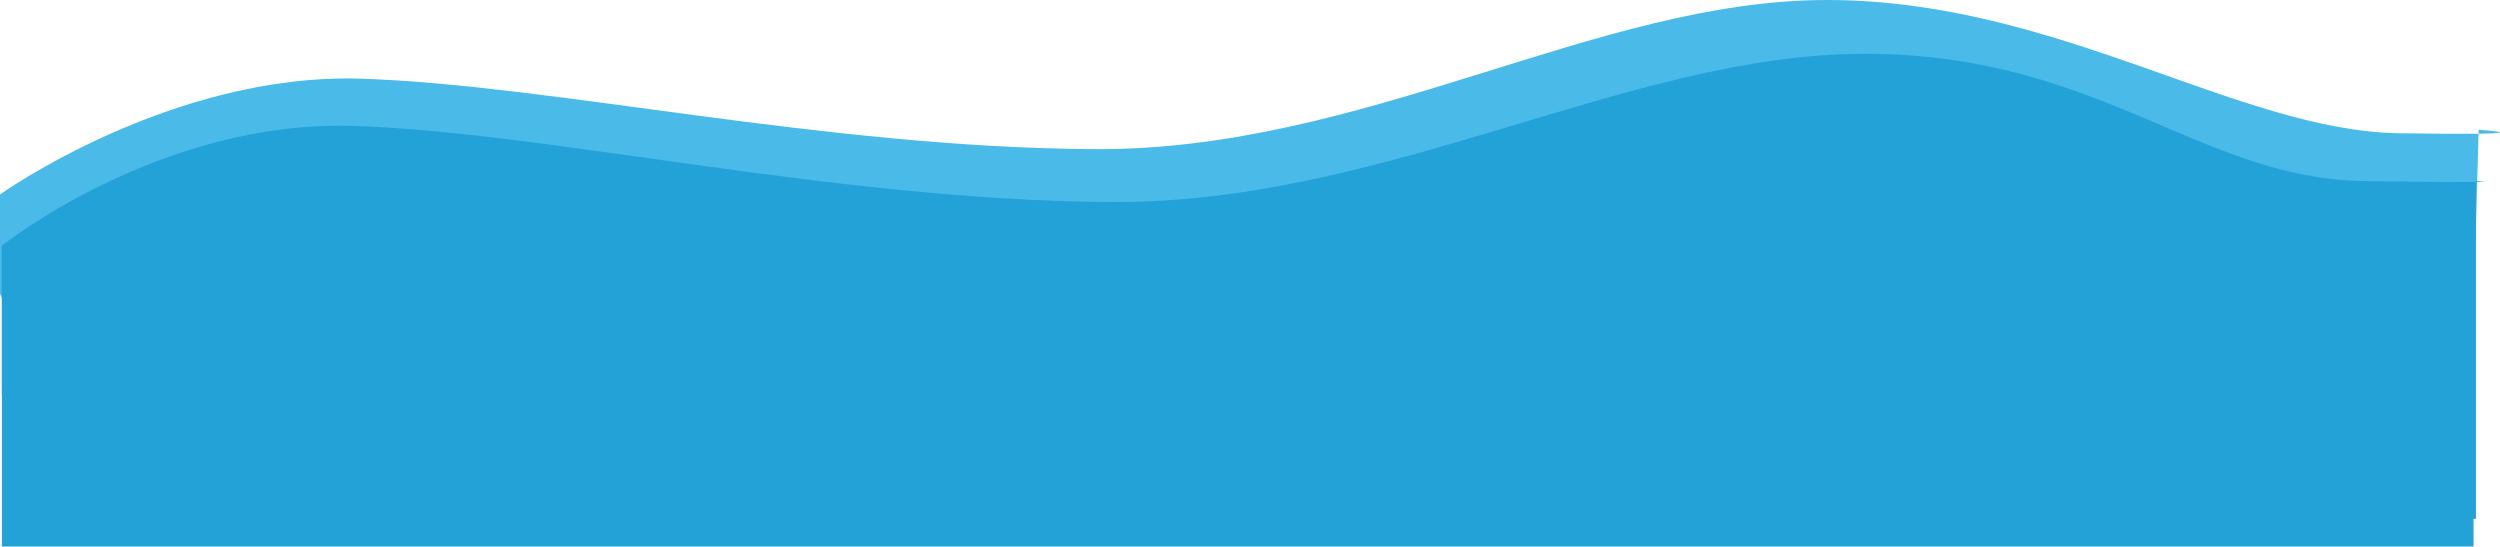 <svg xmlns="http://www.w3.org/2000/svg" width="2199.903" height="480.929" viewBox="0 0 2199.903 480.929">
  <g id="Group_235" data-name="Group 235" transform="translate(1.674 -4332.006)">
    <path id="Union_2" data-name="Union 2" d="M1.895,479.993V262.672L0,258.6V171.1S150.427,63.881,317.845,69.244,725.6,129.9,963.122,131.254,1404.615,0,1607.495,0s361.641,115.3,504.231,117.285c34.151.476,55.927.547,69.292.381l-6.237,221.782V479.993ZM2181.114,114.219s42.341,2.921-.1,3.447Z" transform="translate(-1.674 4332.006)" fill="#4abae9"/>
    <path id="Union_3" data-name="Union 3" d="M.153,433.607V300.018L0,299.324V168.907S138.883,58.106,309.452,63.47,734.239,129.1,976.244,130.461,1432.368,0,1639.074,0s294.534,110.018,439.815,112c59.676.815,86.915.96,98.291.849V409.172l-2.112.2v24.24ZM2177.179,112s16.319.689,0,.849Z" transform="translate(-0.135 4379.328)" fill="#23a2d8"/>
  </g>
</svg>
